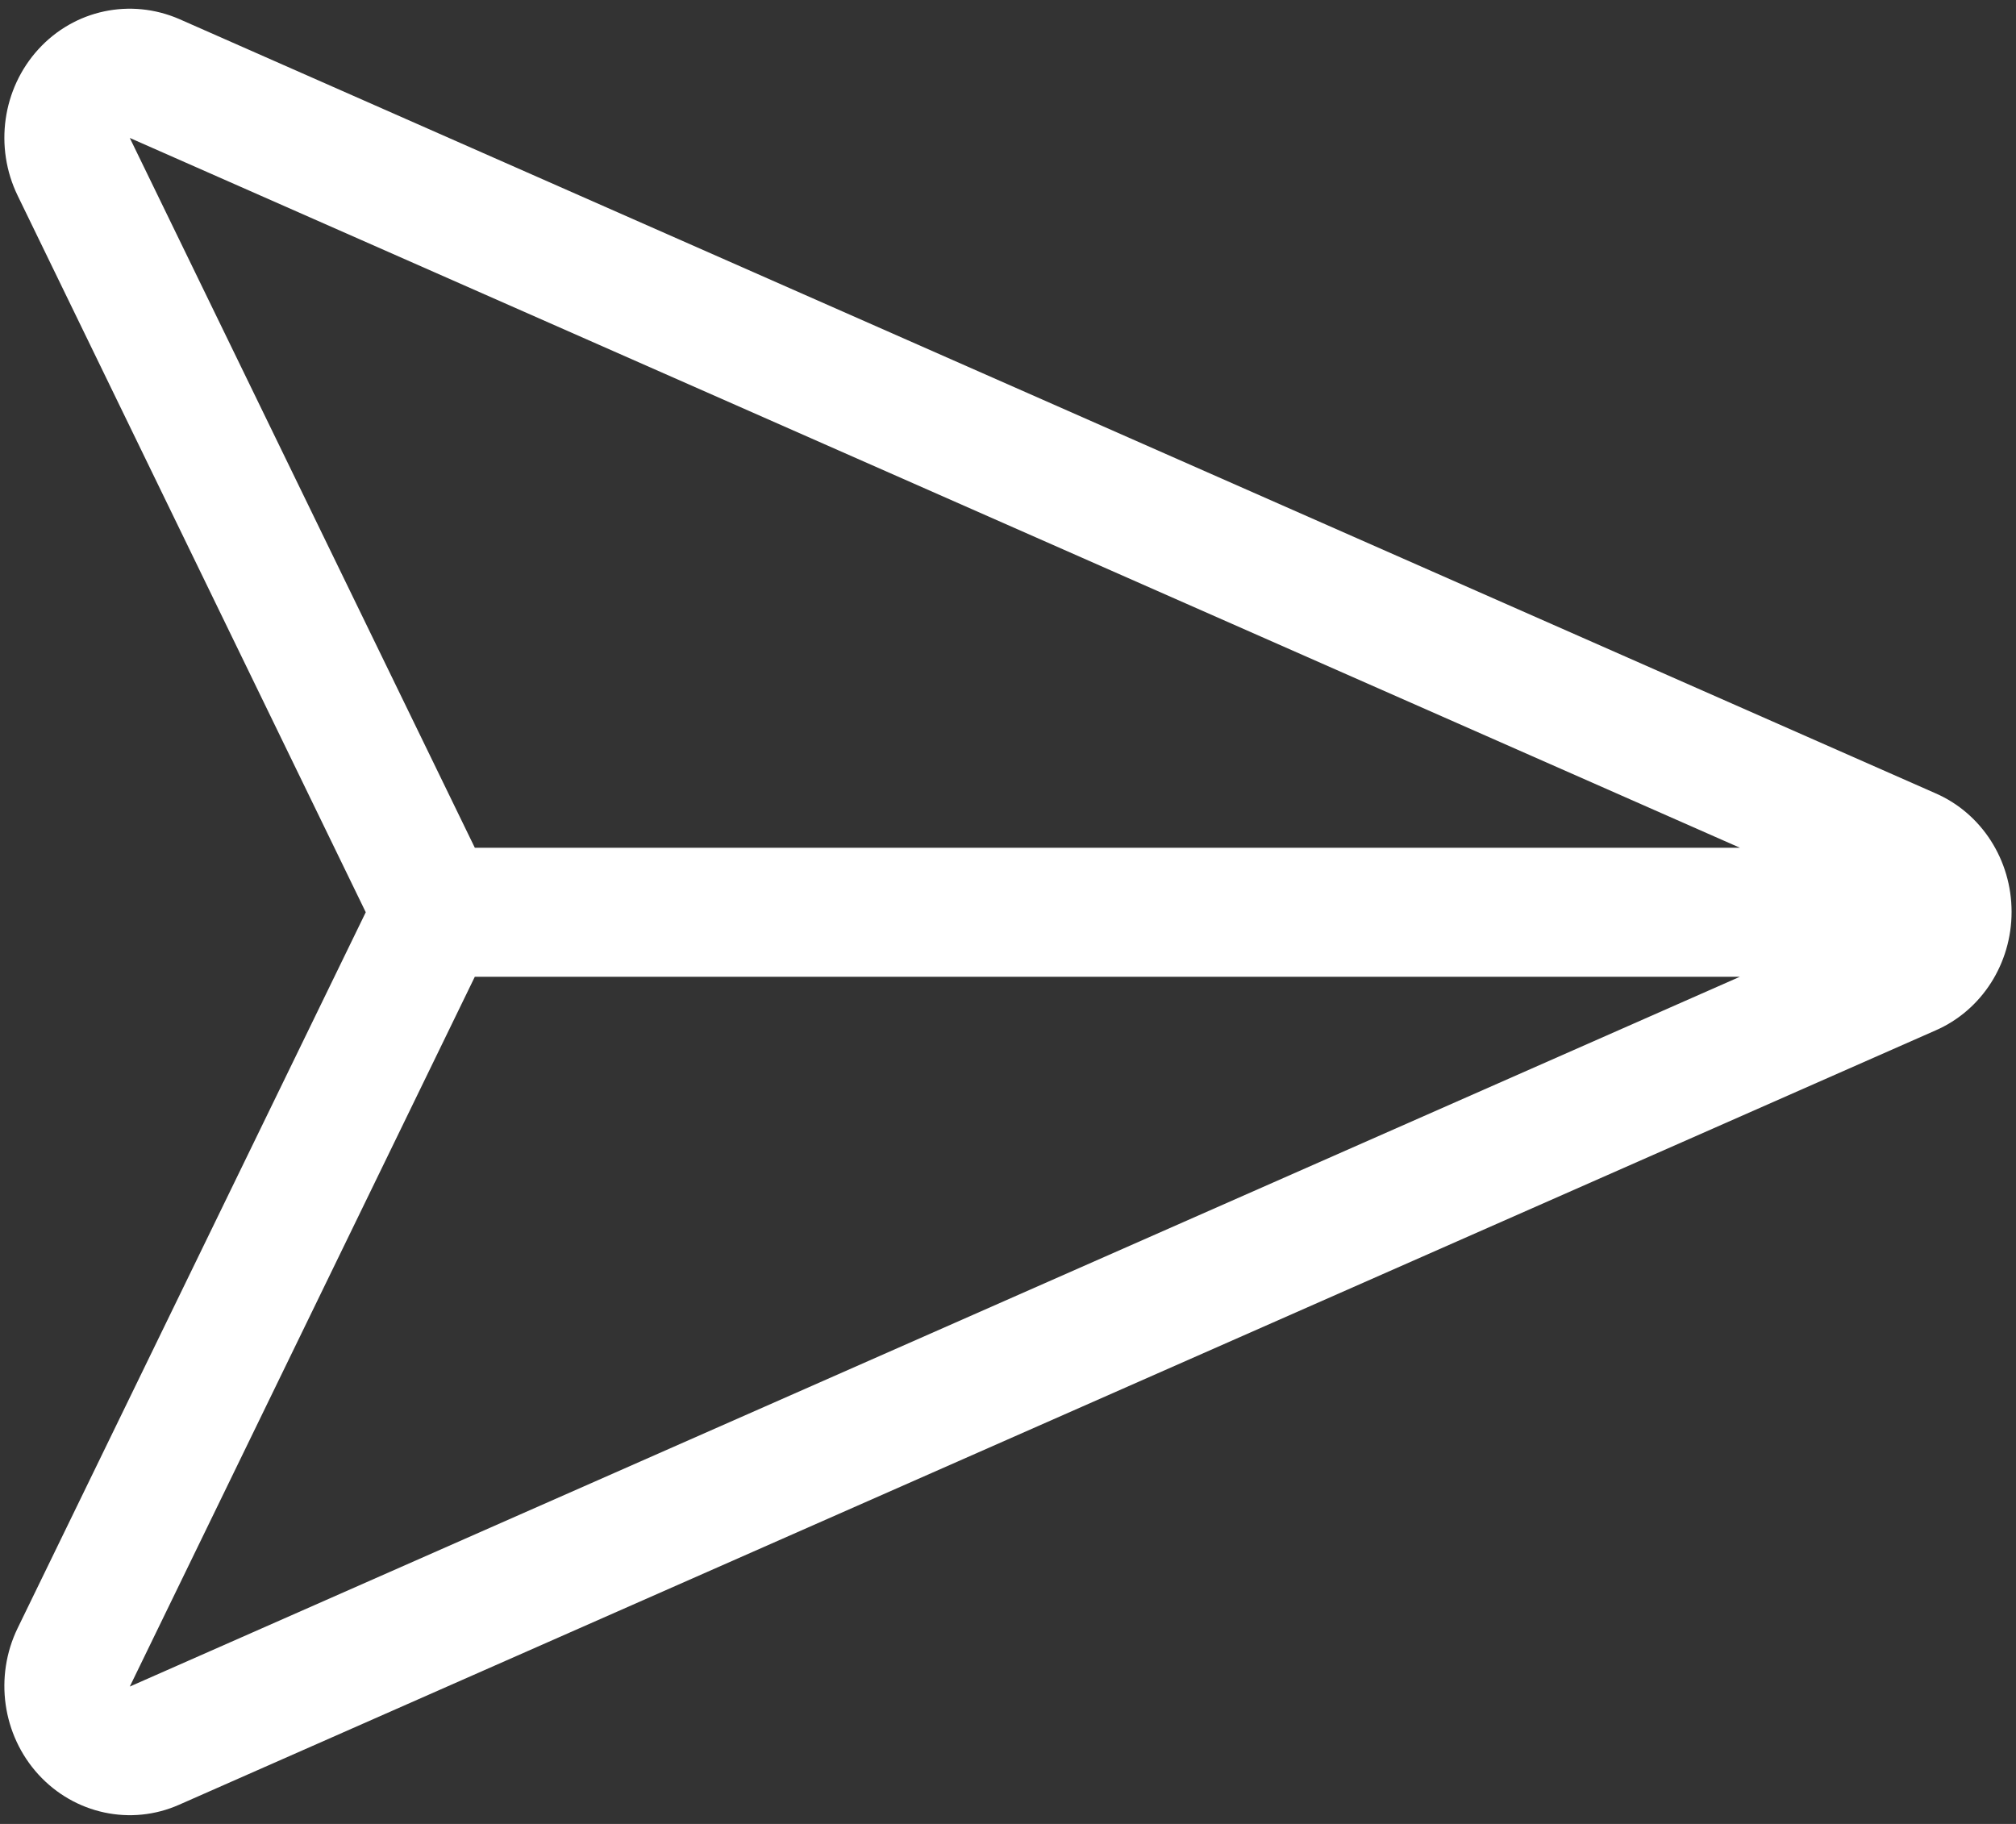 <svg width="21" height="19" viewBox="0 0 21 19" fill="none" xmlns="http://www.w3.org/2000/svg">
<rect x="0" y="0" width="21" height="19" fill="#333333" stroke="none"/>
<path d="M0.184 2.038C-0.061 1.534 0.024 0.925 0.4 0.513C0.776 0.101 1.36 -0.021 1.866 0.198L20.162 8.264C20.644 8.474 20.954 8.961 20.954 9.499C20.954 10.037 20.644 10.524 20.162 10.734L1.866 18.8C1.364 19.023 0.776 18.897 0.4 18.485C0.024 18.073 -0.061 17.464 0.184 16.96L3.81 9.503L0.184 2.038ZM4.946 10.175L1.352 17.569L18.124 10.175H4.946ZM18.124 8.831L1.352 1.437L4.946 8.831H18.124Z" fill="white"/>
</svg>
